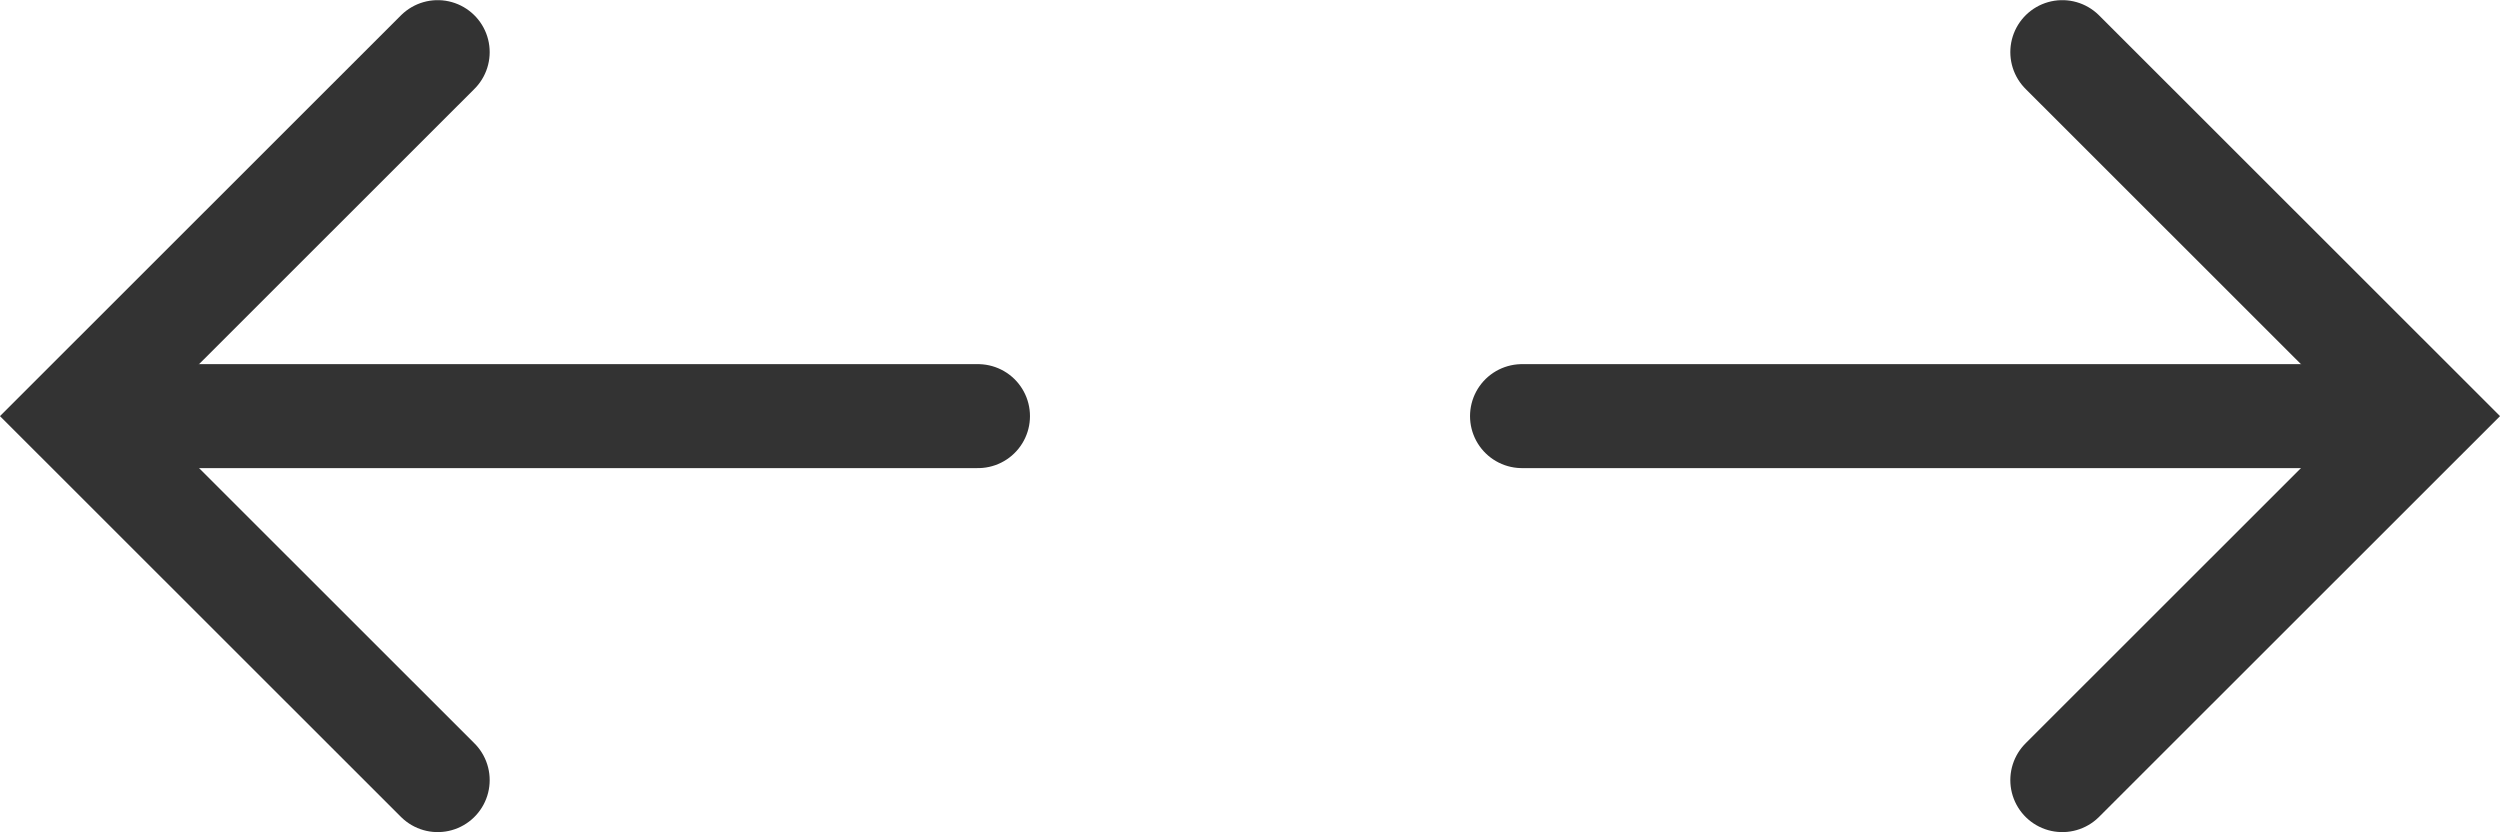 <?xml version="1.0" encoding="UTF-8" standalone="no"?>
<!-- Created with Inkscape (http://www.inkscape.org/) -->

<svg
   width="48.074"
   height="16"
   viewBox="0 0 12.72 4.233"
   version="1.1"
   id="svg5"
   inkscape:version="1.1.2 (0a00cf5339, 2022-02-04)"
   sodipodi:docname="wider.svg"
   xmlns:inkscape="http://www.inkscape.org/namespaces/inkscape"
   xmlns:sodipodi="http://sodipodi.sourceforge.net/DTD/sodipodi-0.dtd"
   xmlns="http://www.w3.org/2000/svg"
   xmlns:svg="http://www.w3.org/2000/svg">
  <sodipodi:namedview
     id="namedview7"
     pagecolor="#ffffff"
     bordercolor="#666666"
     borderopacity="1.0"
     inkscape:pageshadow="2"
     inkscape:pageopacity="0.0"
     inkscape:pagecheckerboard="0"
     inkscape:document-units="px"
     showgrid="false"
     units="px"
     width="16px"
     inkscape:zoom="10.702549"
     inkscape:cx="31.300955"
     inkscape:cy="7.1945478"
     inkscape:window-width="1920"
     inkscape:window-height="1008"
     inkscape:window-x="0"
     inkscape:window-y="36"
     inkscape:window-maximized="1"
     inkscape:current-layer="g2612"
     fit-margin-top="0"
     fit-margin-left="0"
     fit-margin-right="0"
     fit-margin-bottom="0" />
  <defs
     id="defs2" />
  <g
     inkscape:label="Layer 1"
     inkscape:groupmode="layer"
     id="layer1"
     transform="translate(1.006)">
    <g
       id="g2606"
       transform="matrix(-1,0,0,1,3.229,0)">
      <path
         style="fill:none;stroke:#333333;stroke-width:0.529;stroke-linecap:round;stroke-linejoin:miter;stroke-miterlimit:4;stroke-dasharray:none;stroke-opacity:1"
         d="M -0.741,2.117 3.44,2.117"
         id="path857"
         sodipodi:nodetypes="cc" />
      <path
         style="fill:none;stroke:#333333;stroke-width:0.529;stroke-linecap:round;stroke-linejoin:miter;stroke-miterlimit:4;stroke-dasharray:none;stroke-opacity:1"
         d="M 2.008,0.265 3.861,2.117 2.008,3.969"
         id="path1592"
         sodipodi:nodetypes="ccc" />
    </g>
    <g
       id="g2612"
       transform="translate(7.479)">
      <path
         style="fill:none;stroke:#333333;stroke-width:0.529;stroke-linecap:round;stroke-linejoin:miter;stroke-miterlimit:4;stroke-dasharray:none;stroke-opacity:1"
         d="M -0.741,2.117 3.44,2.117"
         id="path2608"
         sodipodi:nodetypes="cc" />
      <path
         style="fill:none;stroke:#333333;stroke-width:0.529;stroke-linecap:round;stroke-linejoin:miter;stroke-miterlimit:4;stroke-dasharray:none;stroke-opacity:1"
         d="M 2.008,0.265 3.861,2.117 2.008,3.969"
         id="path2610"
         sodipodi:nodetypes="ccc" />
    </g>
  </g>
</svg>
